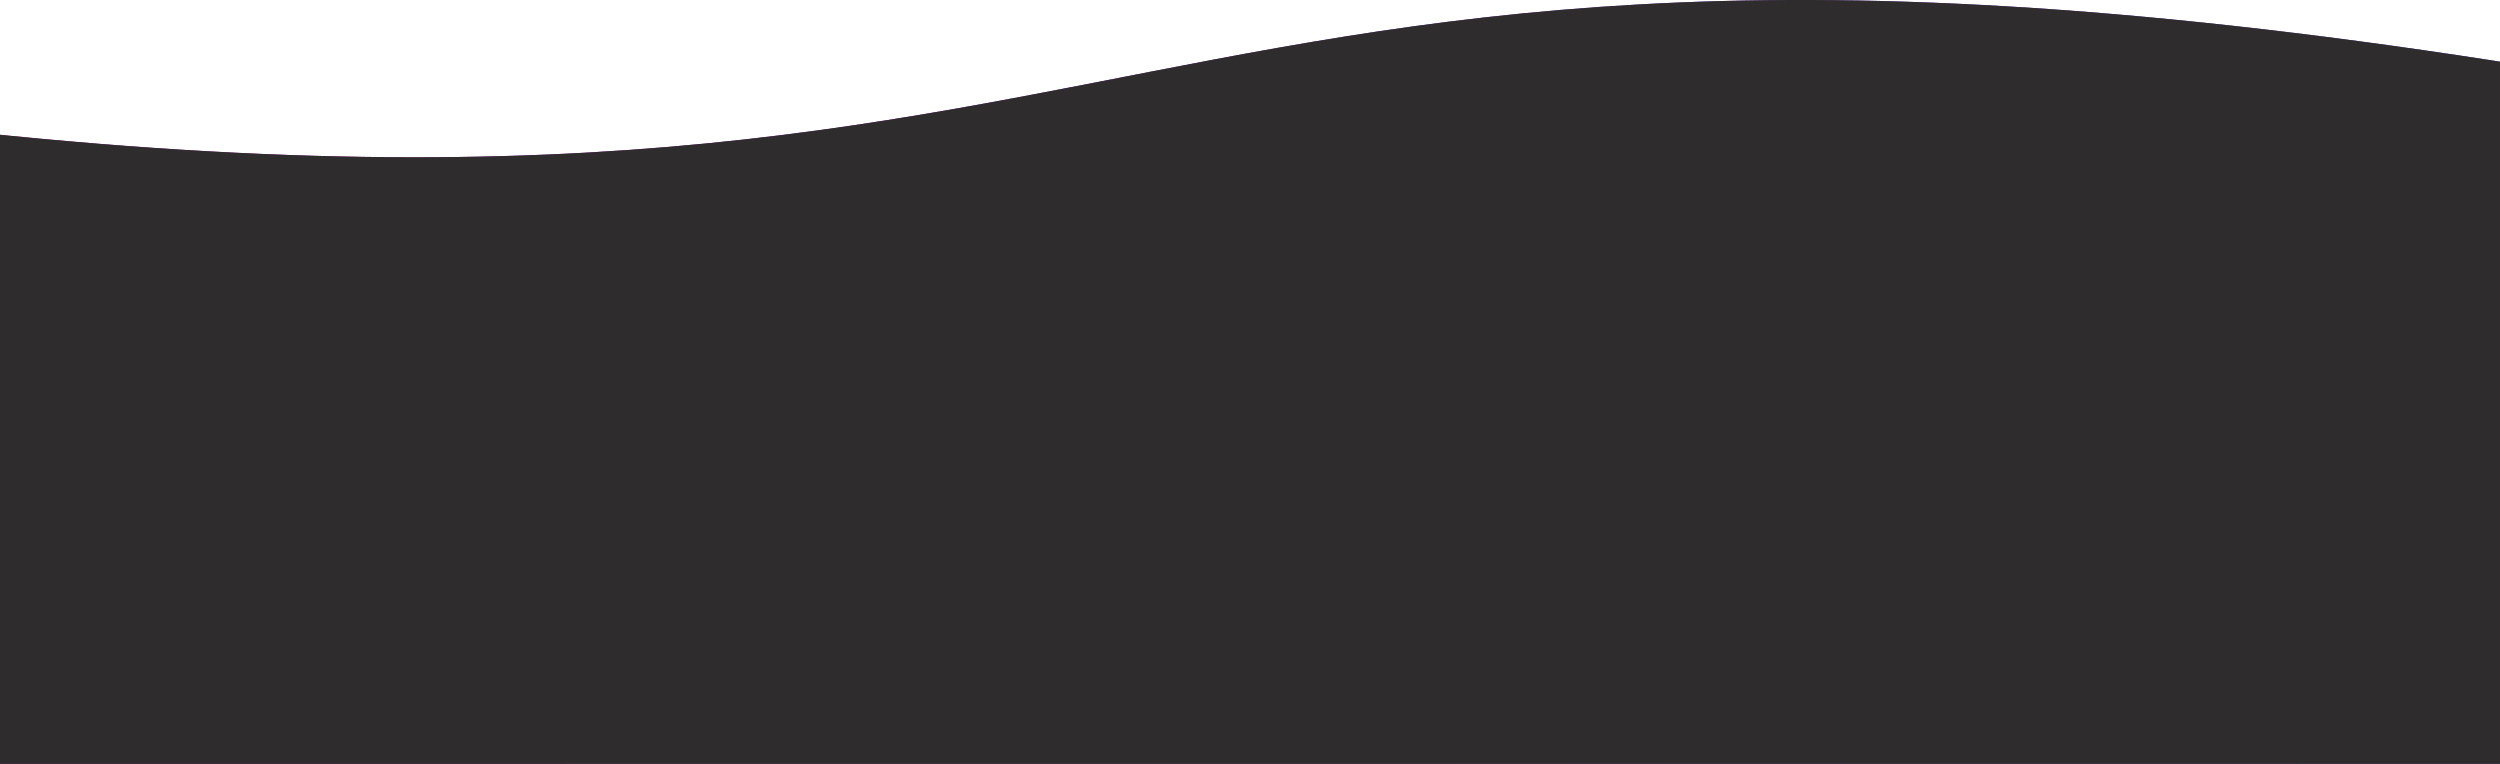 <svg width="1440" height="440" viewBox="0 0 1440 440" fill="none" xmlns="http://www.w3.org/2000/svg">
<path d="M-252 43.205C690.885 201.102 581.532 -97.388 1435.31 34.781C2289.09 166.95 1416.68 455 1416.68 455H-23.907L-252 43.205Z" fill="url(#paint0_linear_5_329)"/>
<path d="M-252 43.205C690.885 201.102 581.532 -97.388 1435.31 34.781C2289.09 166.95 1416.68 455 1416.68 455H-23.907L-252 43.205Z" fill="#2E2C2C"/>
<defs>
<linearGradient id="paint0_linear_5_329" x1="-569.87" y1="-332.647" x2="2044.02" y2="1219.03" gradientUnits="userSpaceOnUse">
<stop stop-color="#AB0071"/>
<stop offset="1" stop-color="#4C7CF7"/>
</linearGradient>
</defs>
</svg>

